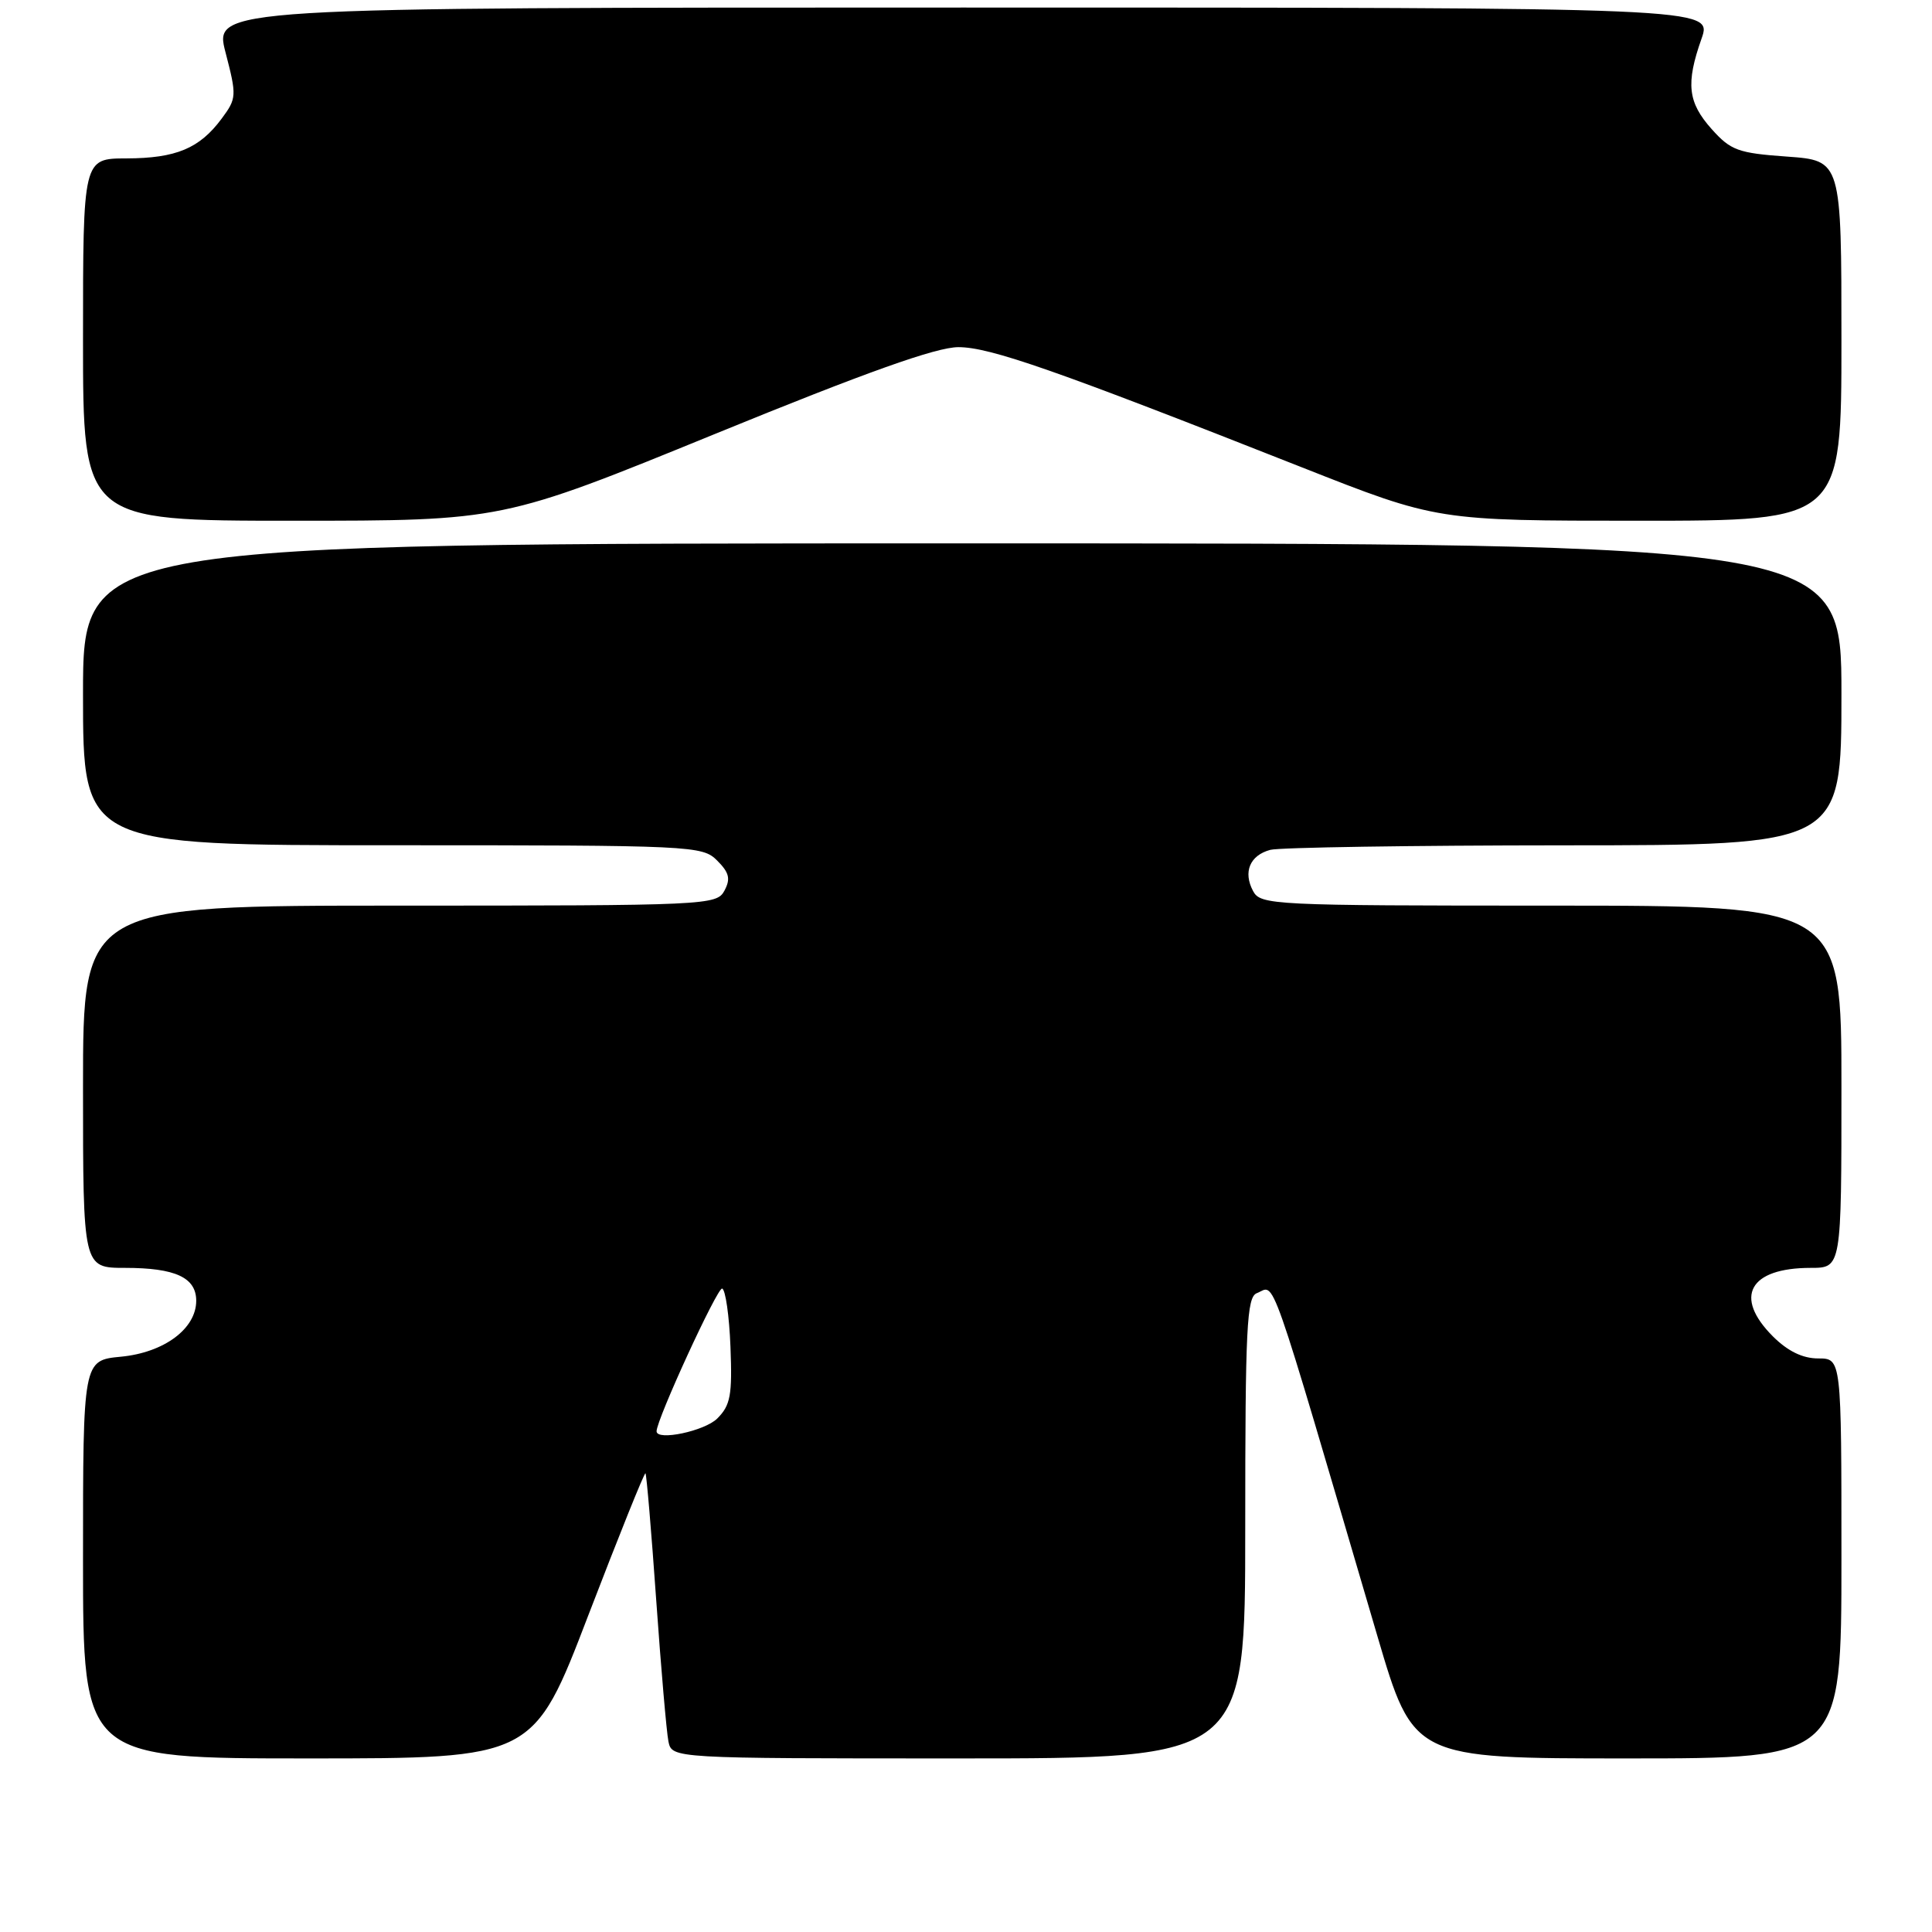 <?xml version="1.0" encoding="UTF-8" standalone="no"?>
<!DOCTYPE svg PUBLIC "-//W3C//DTD SVG 1.1//EN" "http://www.w3.org/Graphics/SVG/1.1/DTD/svg11.dtd" >
<svg xmlns="http://www.w3.org/2000/svg" xmlns:xlink="http://www.w3.org/1999/xlink" version="1.1" viewBox="0 0 256 256">
 <g >
 <path fill="currentColor"
d=" M 77.98 213.97 C 82.00 203.51 85.39 195.07 85.53 195.22 C 85.67 195.38 86.31 202.93 86.95 212.00 C 87.59 221.07 88.32 229.51 88.57 230.75 C 89.04 233.00 89.04 233.00 127.02 233.00 C 165.00 233.00 165.00 233.00 165.00 202.47 C 165.00 175.87 165.20 171.86 166.54 171.35 C 169.07 170.37 167.78 166.70 182.50 216.75 C 187.28 233.00 187.28 233.00 215.64 233.00 C 244.00 233.00 244.00 233.00 244.00 206.50 C 244.00 180.00 244.00 180.00 240.92 180.00 C 238.86 180.00 236.89 179.04 234.92 177.08 C 229.67 171.83 231.79 168.00 239.93 168.00 C 244.00 168.00 244.00 168.00 244.00 144.00 C 244.00 120.00 244.00 120.00 205.54 120.00 C 168.58 120.00 167.03 119.92 166.04 118.07 C 164.69 115.54 165.61 113.34 168.32 112.61 C 169.52 112.29 187.04 112.02 207.25 112.01 C 244.00 112.00 244.00 112.00 244.00 92.00 C 244.00 72.00 244.00 72.00 127.50 72.00 C 11.00 72.00 11.00 72.00 11.00 92.00 C 11.00 112.00 11.00 112.00 52.00 112.00 C 91.82 112.00 93.06 112.06 95.02 114.02 C 96.63 115.63 96.83 116.45 95.99 118.02 C 94.96 119.94 93.74 120.00 52.96 120.00 C 11.00 120.00 11.00 120.00 11.00 144.00 C 11.00 168.00 11.00 168.00 16.57 168.00 C 23.24 168.00 26.00 169.28 26.00 172.36 C 26.00 176.06 21.75 179.22 16.03 179.77 C 11.00 180.25 11.00 180.25 11.00 206.63 C 11.00 233.00 11.00 233.00 40.84 233.00 C 70.69 233.00 70.69 233.00 77.98 213.97 Z  M 94.74 57.50 C 114.83 49.29 124.07 46.00 126.99 46.00 C 131.19 46.00 139.87 49.04 172.47 61.91 C 190.43 69.00 190.43 69.00 217.22 69.00 C 244.00 69.00 244.00 69.00 244.00 45.13 C 244.00 21.27 244.00 21.27 236.80 20.75 C 230.30 20.29 229.33 19.93 226.80 17.10 C 223.64 13.56 223.36 11.07 225.46 5.13 C 226.91 1.00 226.91 1.00 127.62 1.00 C 28.33 1.00 28.33 1.00 29.89 6.97 C 31.38 12.71 31.36 13.04 29.37 15.72 C 26.44 19.67 23.33 20.97 16.75 20.99 C 11.00 21.00 11.00 21.00 11.00 45.00 C 11.00 69.00 11.00 69.00 38.79 69.00 C 66.59 69.00 66.59 69.00 94.74 57.50 Z  M 87.00 189.65 C 87.00 188.09 95.06 170.55 95.69 170.74 C 96.13 170.88 96.63 174.35 96.79 178.45 C 97.04 184.87 96.80 186.20 95.04 187.96 C 93.38 189.62 87.00 190.97 87.00 189.65 Z "/>
</g>
</svg>